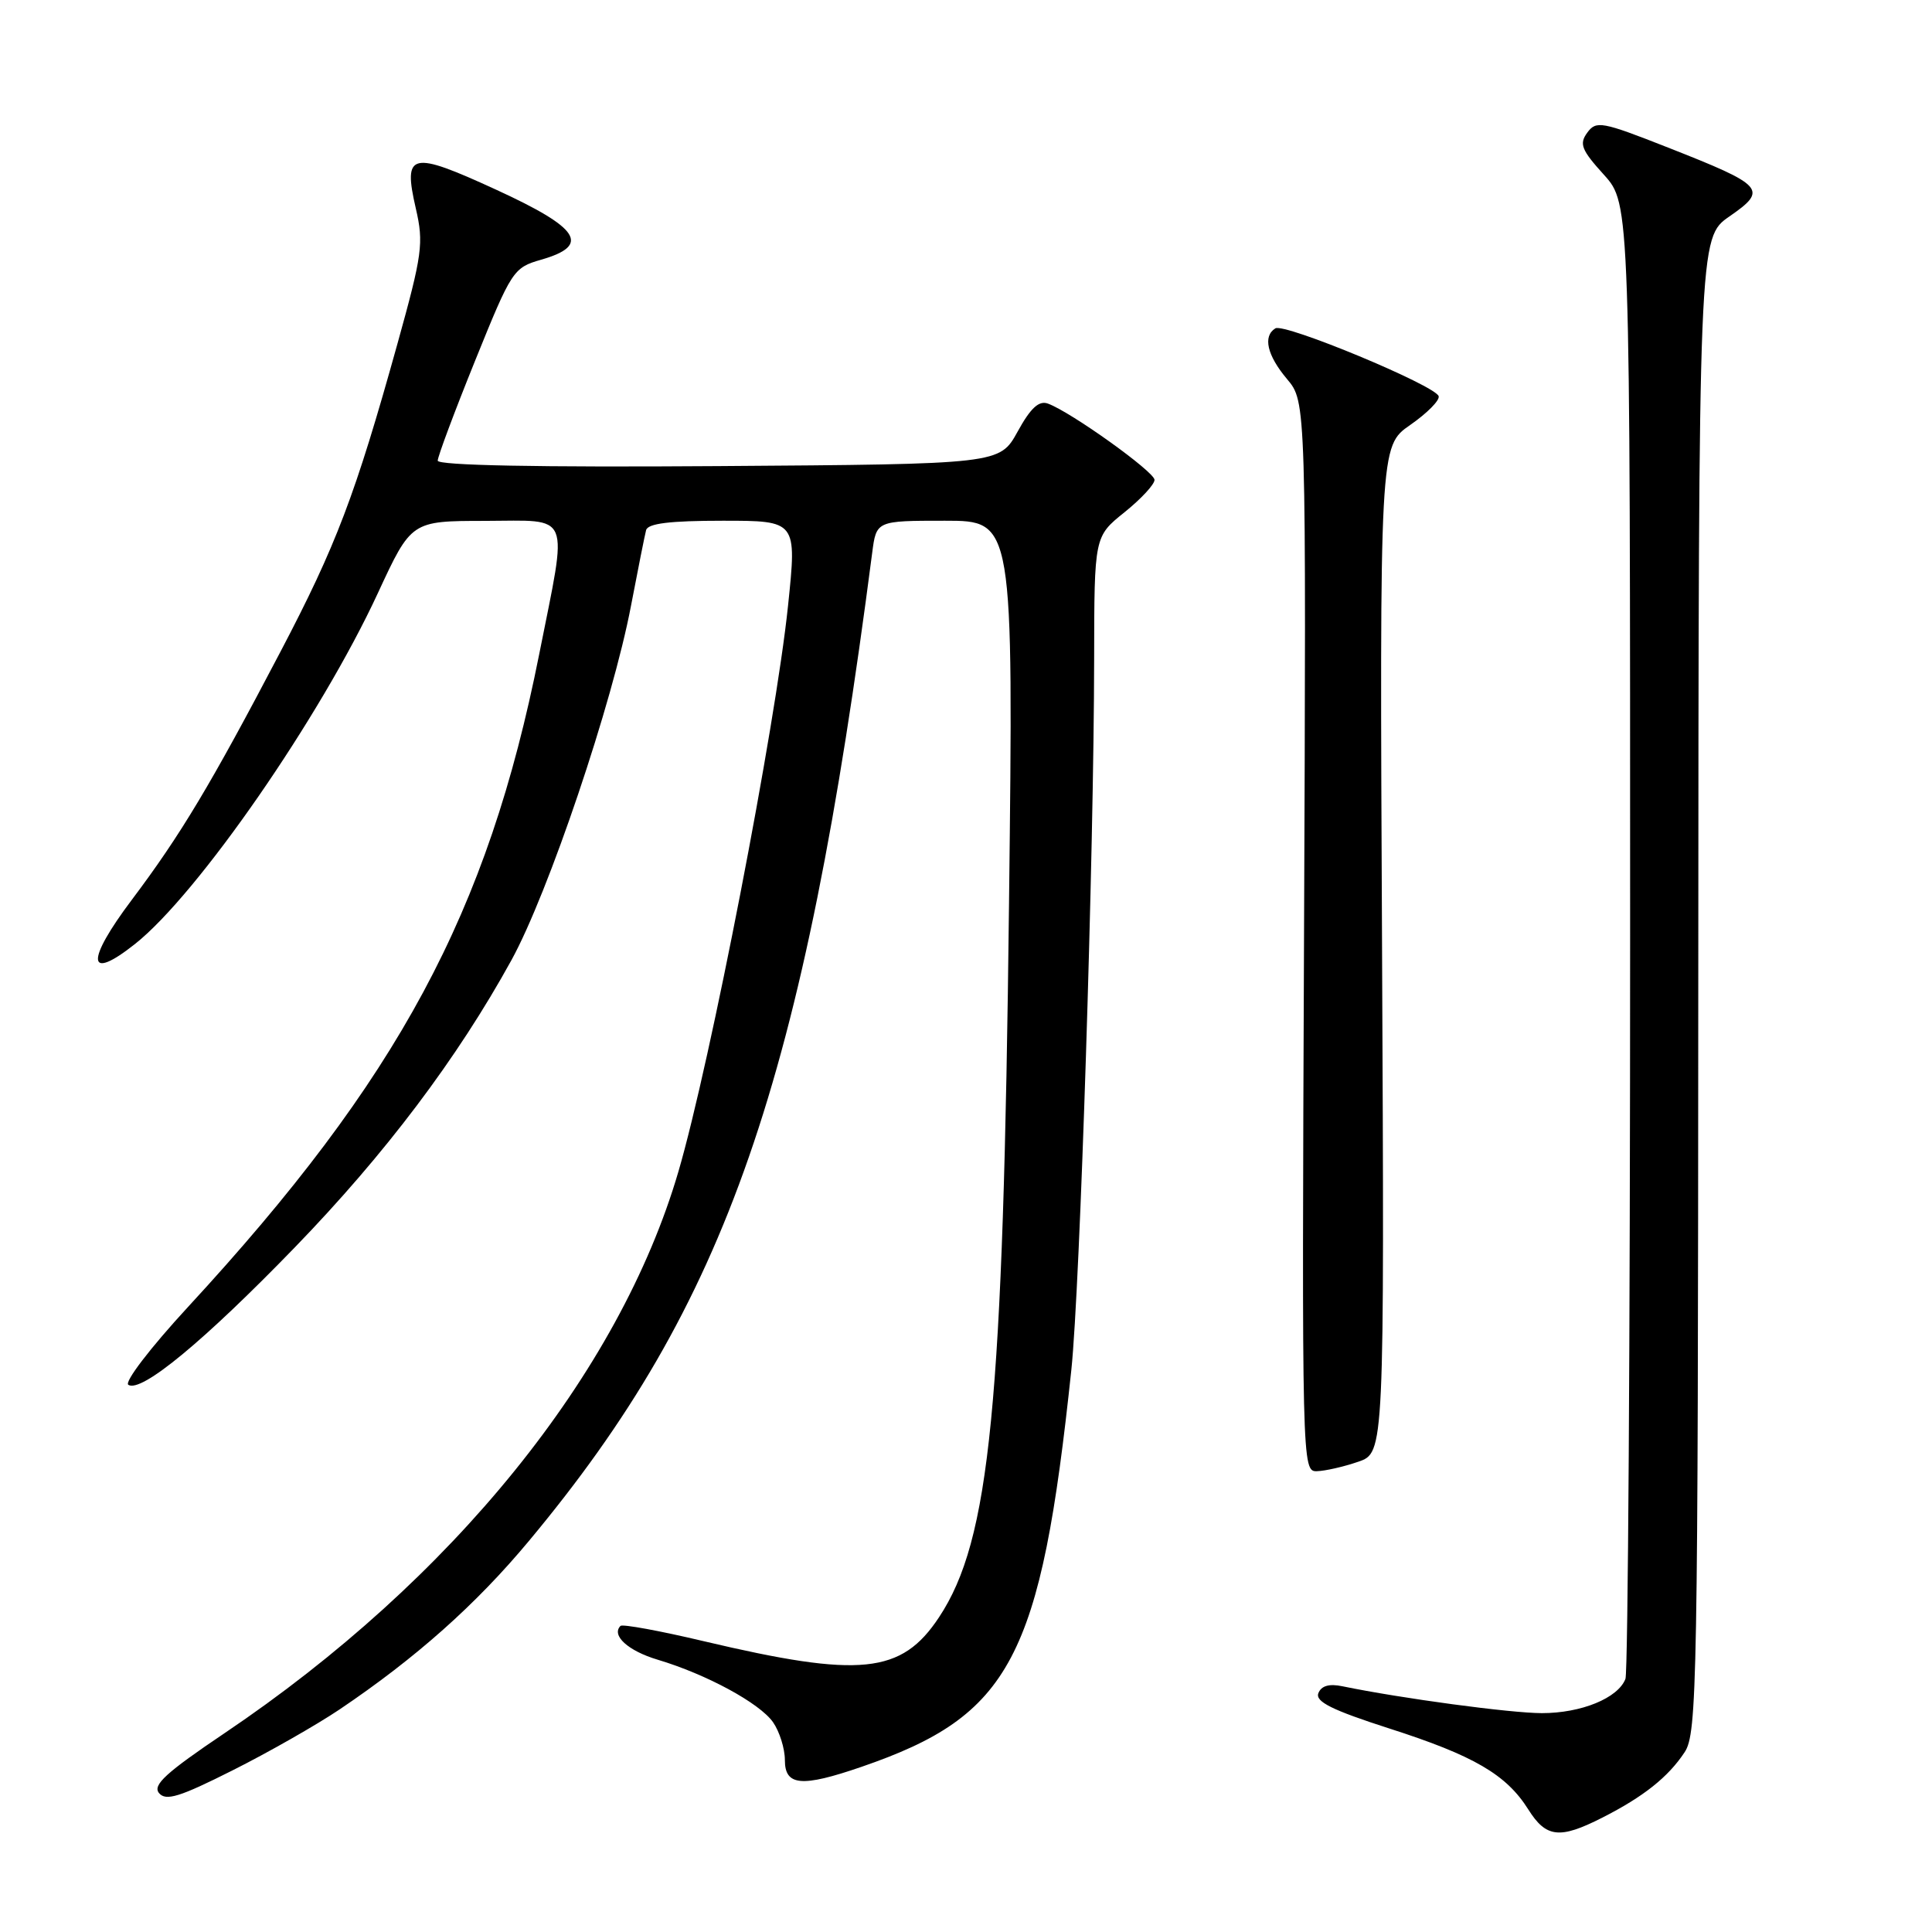 <?xml version="1.0" encoding="UTF-8" standalone="no"?>
<!DOCTYPE svg PUBLIC "-//W3C//DTD SVG 1.1//EN" "http://www.w3.org/Graphics/SVG/1.1/DTD/svg11.dtd" >
<svg xmlns="http://www.w3.org/2000/svg" xmlns:xlink="http://www.w3.org/1999/xlink" version="1.1" viewBox="0 0 256 256">
 <g >
 <path fill="currentColor"
d=" M 212.29 240.86 C 217.77 238.08 221.04 235.48 223.22 232.18 C 224.88 229.67 224.99 223.39 225.03 130.50 C 225.08 31.50 225.08 31.50 229.17 28.67 C 234.29 25.12 233.82 24.59 221.04 19.56 C 212.23 16.09 211.50 15.96 210.32 17.58 C 209.23 19.07 209.54 19.86 212.53 23.16 C 216.00 27.01 216.00 27.01 216.00 123.92 C 216.00 177.22 215.72 221.56 215.38 222.46 C 214.40 225.01 209.53 227.00 204.30 227.00 C 200.11 226.99 185.69 225.05 177.88 223.44 C 176.11 223.07 175.07 223.38 174.69 224.36 C 174.26 225.48 176.50 226.59 184.08 229.03 C 195.28 232.62 199.59 235.13 202.50 239.75 C 204.87 243.52 206.66 243.72 212.29 240.86 Z  M 44.98 226.52 C 55.11 219.69 63.07 212.61 70.08 204.19 C 96.31 172.73 106.46 143.49 115.57 73.25 C 116.12 69.00 116.12 69.00 125.21 69.00 C 134.29 69.00 134.29 69.00 133.70 119.75 C 132.94 186.37 131.20 204.05 124.43 214.29 C 119.45 221.82 114.01 222.37 93.26 217.47 C 87.45 216.09 82.48 215.18 82.22 215.44 C 80.97 216.70 83.22 218.75 87.15 219.92 C 93.63 221.86 100.65 225.67 102.43 228.20 C 103.29 229.44 104.00 231.69 104.00 233.22 C 104.00 236.65 106.21 236.85 114.14 234.12 C 133.95 227.31 137.91 219.82 141.96 181.50 C 143.11 170.58 144.95 113.15 144.98 87.30 C 145.00 71.09 145.00 71.09 149.00 67.88 C 151.20 66.11 152.99 64.18 152.98 63.58 C 152.95 62.50 141.94 54.61 138.86 53.48 C 137.67 53.04 136.57 54.04 134.84 57.19 C 132.46 61.50 132.46 61.50 95.23 61.76 C 71.25 61.93 58.00 61.67 58.00 61.04 C 58.00 60.50 60.23 54.53 62.96 47.78 C 67.80 35.81 68.02 35.47 71.71 34.41 C 78.31 32.51 76.84 30.23 65.73 25.13 C 54.41 19.93 53.38 20.17 55.10 27.63 C 56.16 32.22 55.97 33.66 52.66 45.56 C 47.07 65.65 44.55 72.28 37.14 86.40 C 27.93 103.97 23.94 110.62 17.48 119.21 C 11.32 127.39 11.51 130.14 17.88 125.09 C 26.20 118.51 42.48 94.99 50.07 78.59 C 54.50 69.03 54.50 69.03 64.25 69.02 C 75.86 69.00 75.26 67.52 71.45 86.67 C 64.62 121.00 52.83 142.92 24.91 173.18 C 19.91 178.60 16.43 183.15 17.01 183.50 C 18.73 184.57 27.01 177.73 39.06 165.29 C 51.06 152.90 60.61 140.23 67.76 127.24 C 72.66 118.34 81.17 93.12 83.61 80.27 C 84.53 75.45 85.43 70.94 85.61 70.25 C 85.84 69.36 88.74 69.00 95.77 69.00 C 105.59 69.00 105.59 69.00 104.42 80.25 C 102.76 96.21 94.11 140.85 89.89 155.25 C 82.06 181.99 59.98 209.30 29.73 229.67 C 22.00 234.88 20.19 236.53 21.07 237.59 C 21.98 238.68 23.79 238.12 30.84 234.57 C 35.60 232.18 41.96 228.55 44.98 226.52 Z  M 179.97 193.69 C 183.44 192.50 183.44 192.50 183.13 125.81 C 182.81 59.12 182.81 59.12 186.86 56.31 C 189.09 54.76 190.79 53.05 190.63 52.50 C 190.22 51.09 170.19 42.76 168.99 43.51 C 167.31 44.55 167.89 47.08 170.54 50.23 C 173.08 53.24 173.08 53.24 172.79 124.12 C 172.50 194.45 172.52 195.00 174.50 194.94 C 175.60 194.91 178.06 194.35 179.97 193.69 Z "/>
</g>
</svg>